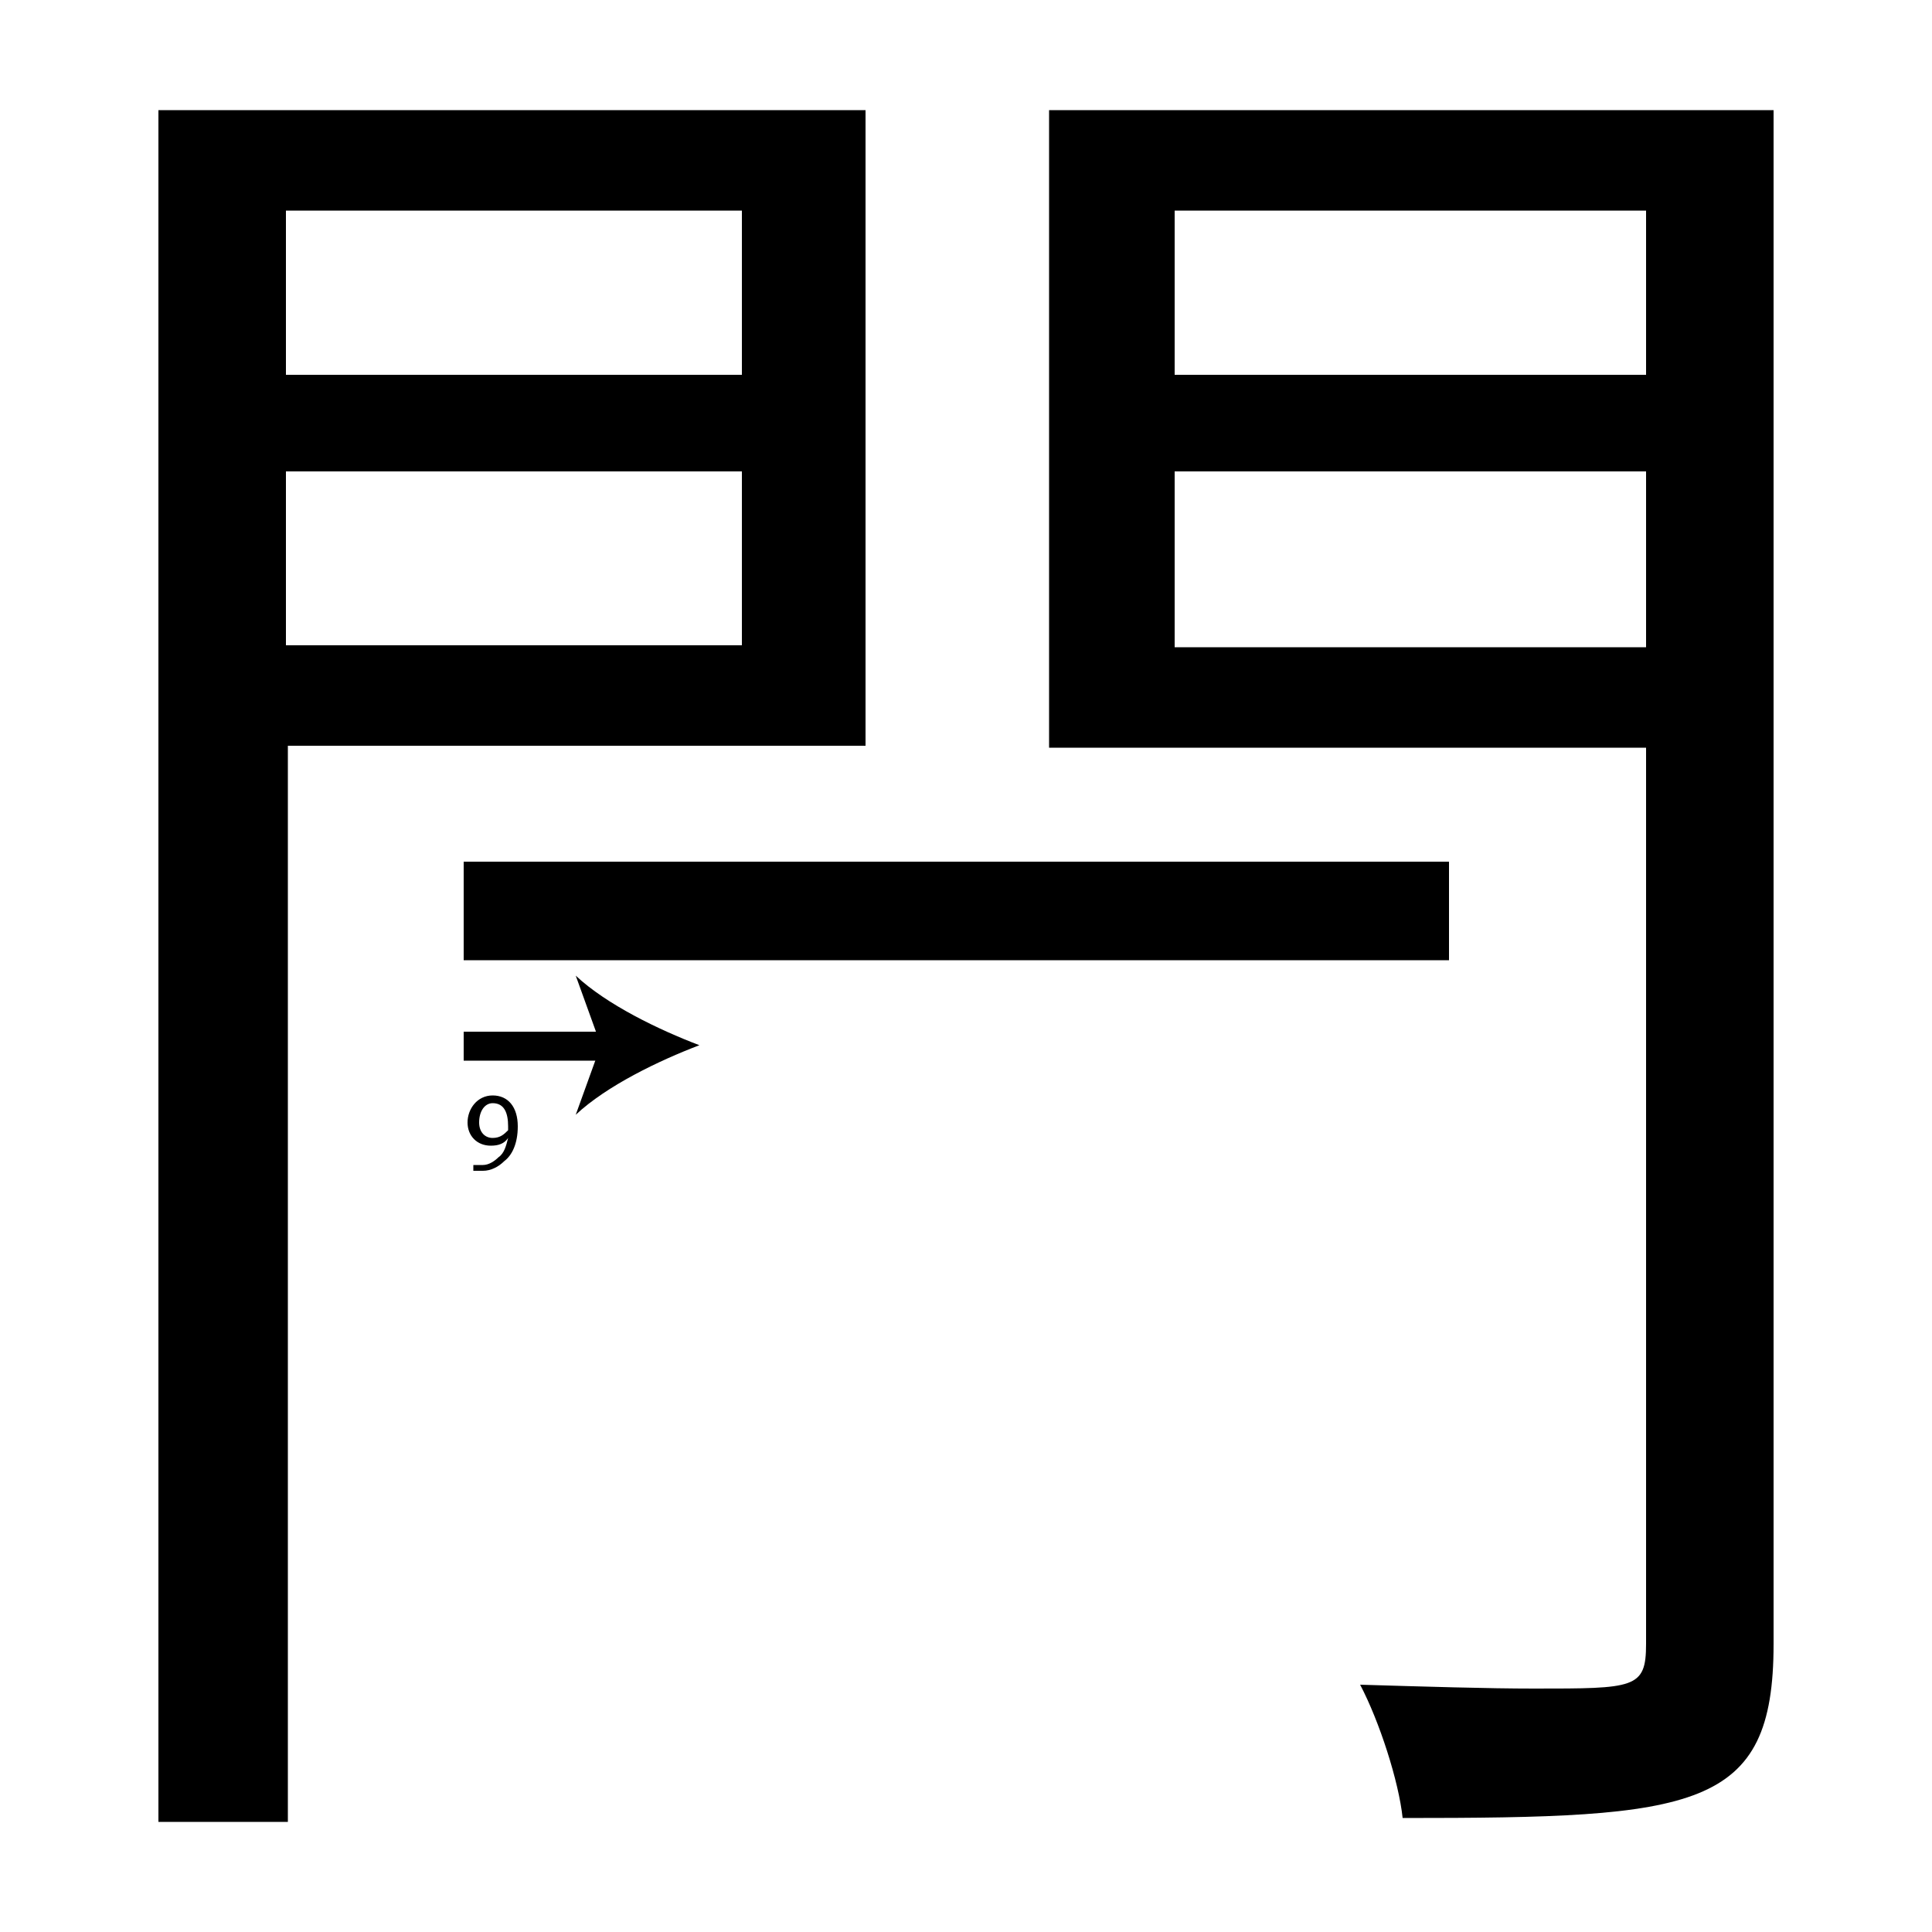 <?xml version="1.0" encoding="utf-8"?>
<!-- Generator: Adobe Illustrator 26.2.1, SVG Export Plug-In . SVG Version: 6.00 Build 0)  -->
<svg version="1.1" xmlns="http://www.w3.org/2000/svg" xmlns:xlink="http://www.w3.org/1999/xlink" x="0px" y="0px"
	 viewBox="0 0 100 100" style="enable-background:new 0 0 100 100;" xml:space="preserve" width = "100px" height = "100px">
<style type="text/css">
	.st0{display:none;}
	.st1{display:inline;}
</style>


		<path d="M44.9,38.6h-30v55.7H8.2V5.7h36.6V38.6z M38.4,10.9H14.8v8.5h23.6V10.9z M14.8,33.4h23.6v-9H14.8V33.4z M31.9,49.7H24
			v-5.1H75v5.1h-7.7 M75,44.6v5.1c0,0-16.8,0-13.9,0H37.9 M91.8,5.7v79.4c0,8.6-4,9-19.2,9c-0.2-1.9-1.2-5-2.2-6.9
			c3.4,0.1,6.6,0.2,9,0.2c5.2,0,5.8,0,5.8-2.3V38.7H54.3v-33H91.8z M85.2,10.9H60.8v8.5h24.4V10.9z M60.8,33.5h24.4v-9.1H60.8V33.5z
			"/>


		<path d="M24,54.1c0.6,0,12.1,0,12.1,0"/>
	
			<rect x="24" y="53.4" width="7.6" height="1.5"/>
	
				<path d="M36.2,54.1c-2.1,0.8-4.8,2.1-6.4,3.6l1.3-3.6l-1.3-3.6C31.4,52,34.1,53.3,36.2,54.1z"/>

		<path d="M24.6,60.3c0.1,0,0.2,0,0.4,0c0.3,0,0.6-0.2,0.8-0.4c0.3-0.2,0.4-0.6,0.5-1h0c-0.2,0.3-0.5,0.4-0.9,0.4
			c-0.7,0-1.2-0.5-1.2-1.2c0-0.7,0.5-1.4,1.3-1.4s1.3,0.6,1.3,1.6c0,0.9-0.3,1.5-0.7,1.8c-0.3,0.3-0.7,0.5-1.1,0.5
			c-0.2,0-0.4,0-0.5,0V60.3z M24.8,58.1c0,0.5,0.3,0.8,0.7,0.8c0.4,0,0.6-0.2,0.8-0.4c0,0,0-0.1,0-0.2c0-0.7-0.2-1.2-0.8-1.2
			C25.1,57.1,24.8,57.5,24.8,58.1z"/>

 </svg>